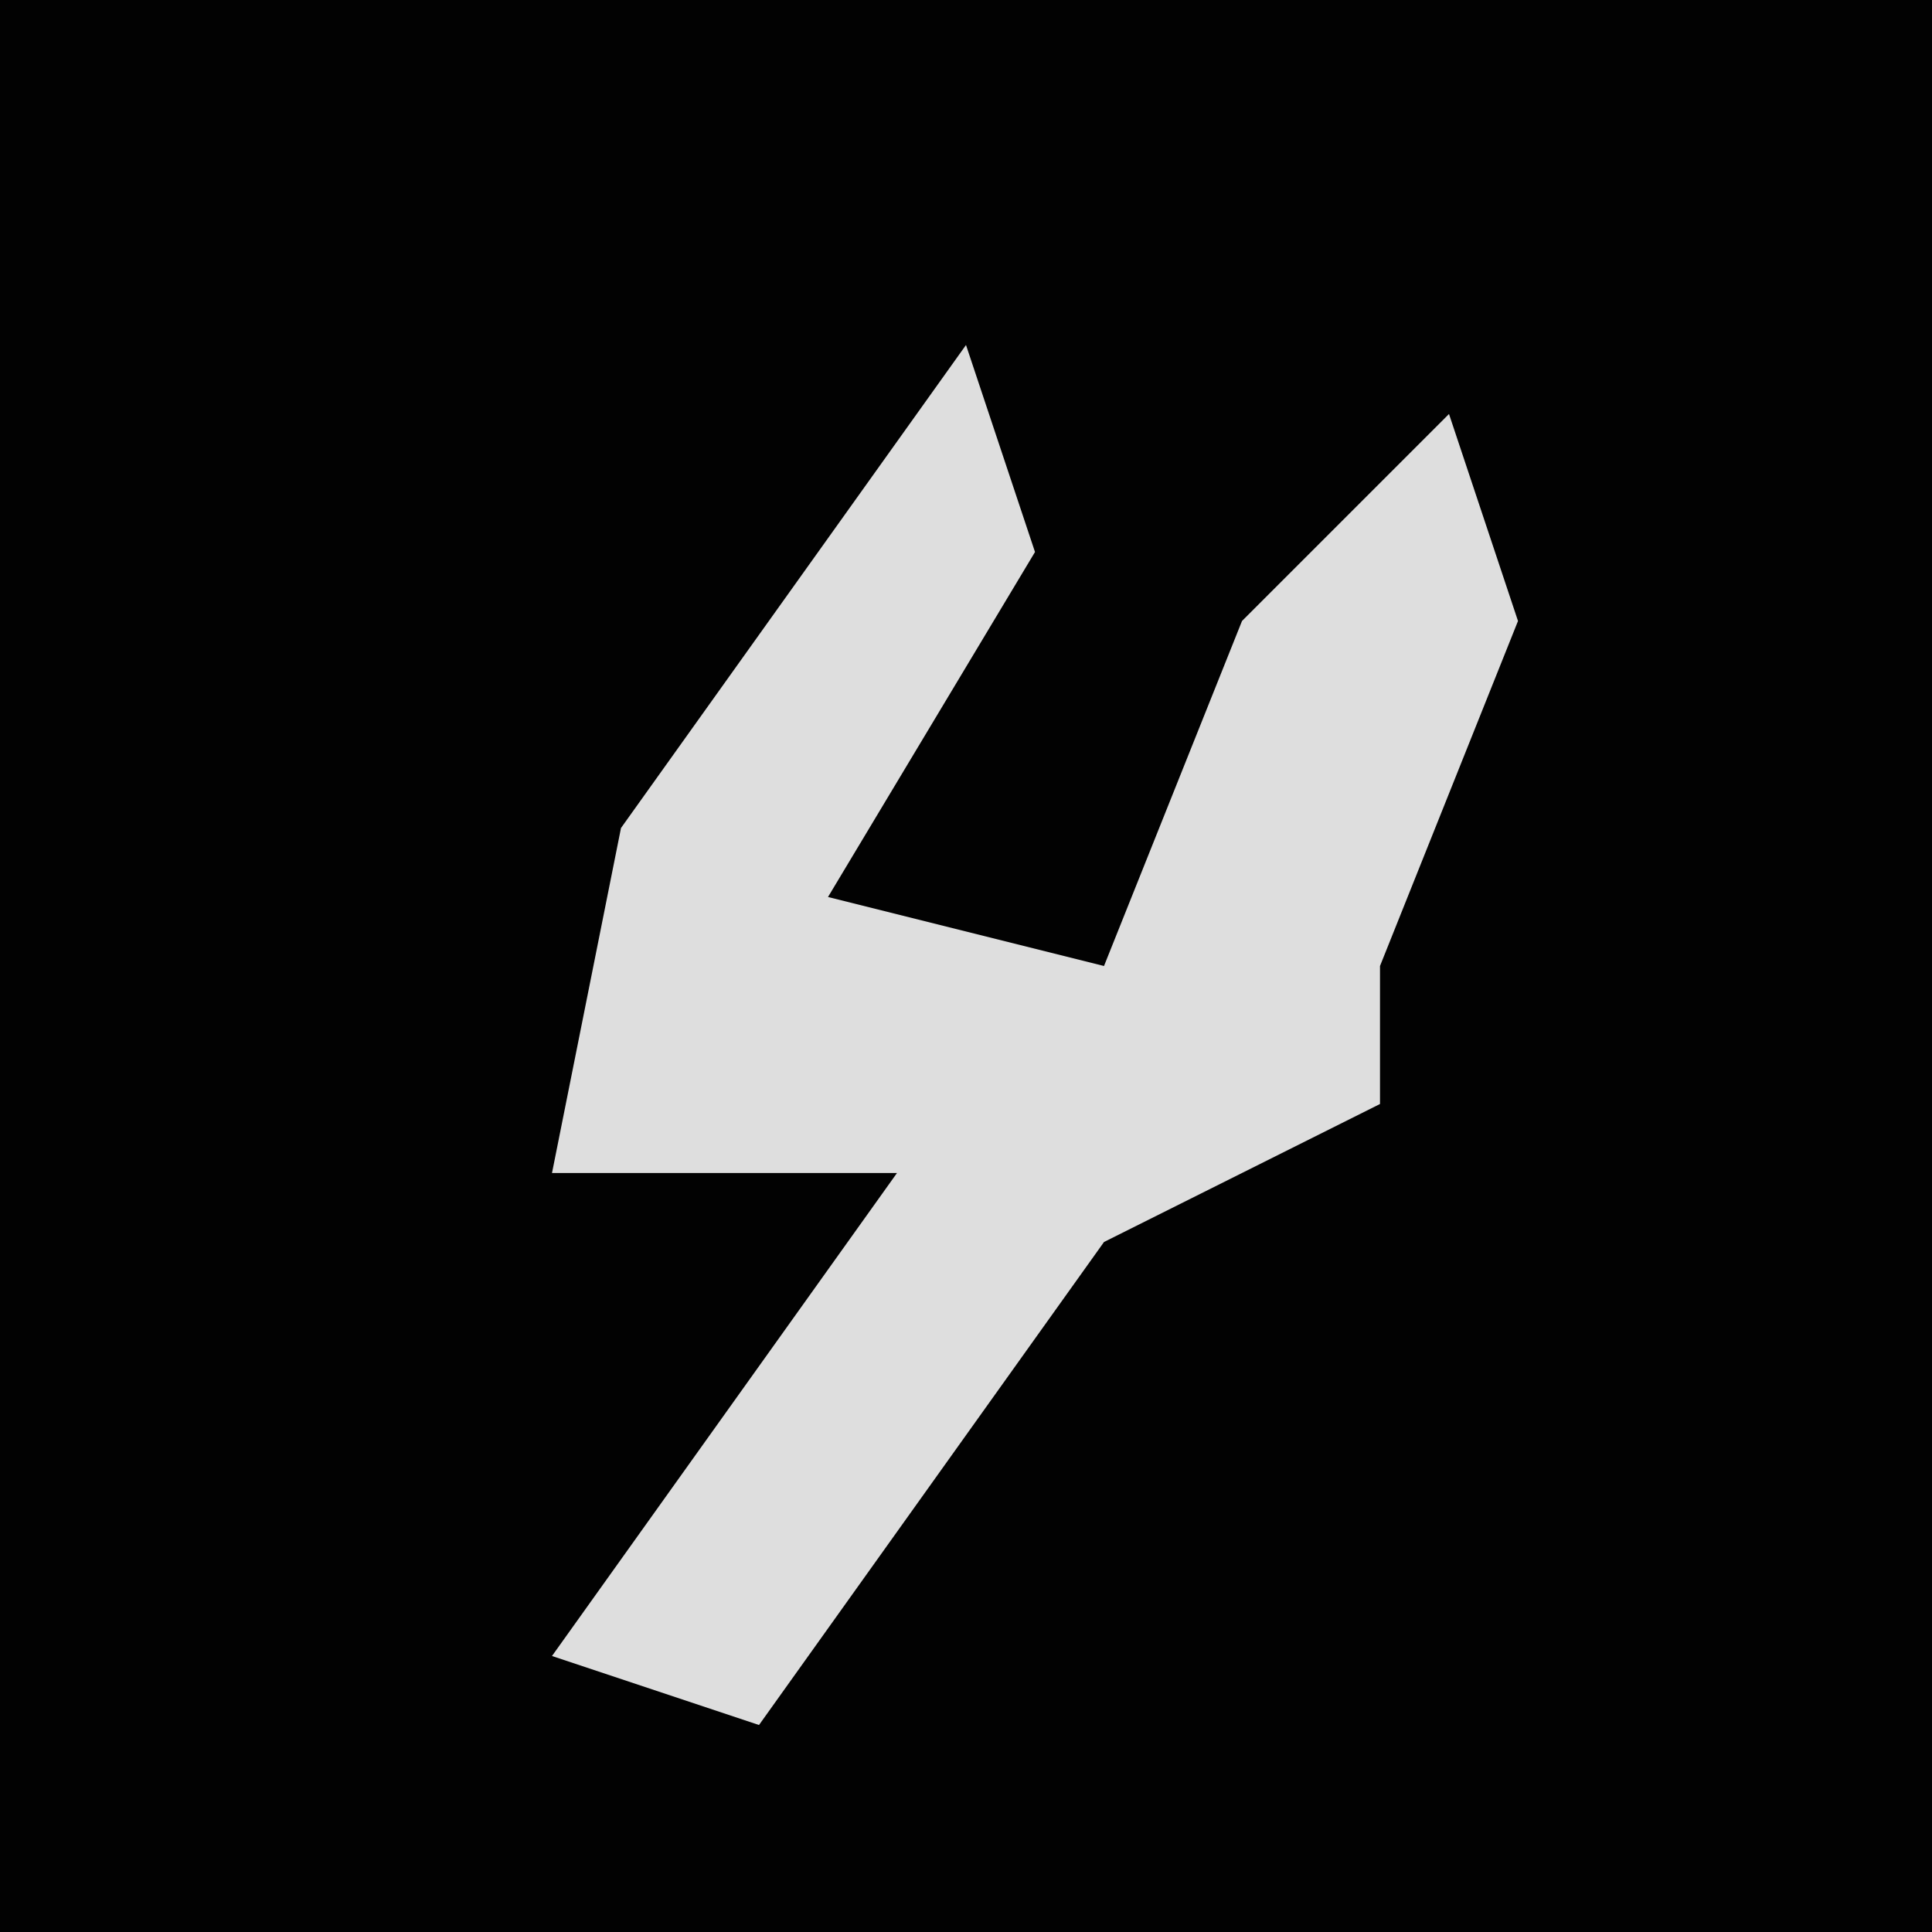 <?xml version="1.0" encoding="UTF-8"?>
<svg version="1.1" xmlns="http://www.w3.org/2000/svg" width="28" height="28">
<path d="M0,0 L28,0 L28,28 L0,28 Z " fill="#020202" transform="translate(0,0)"/>
<path d="M0,0 L1,3 L-2,8 L2,9 L4,4 L7,1 L8,4 L6,9 L6,11 L2,13 L-3,20 L-6,19 L-1,12 L-6,12 L-5,7 Z " fill="#DEDEDE" transform="translate(14,5)"/>
</svg>
